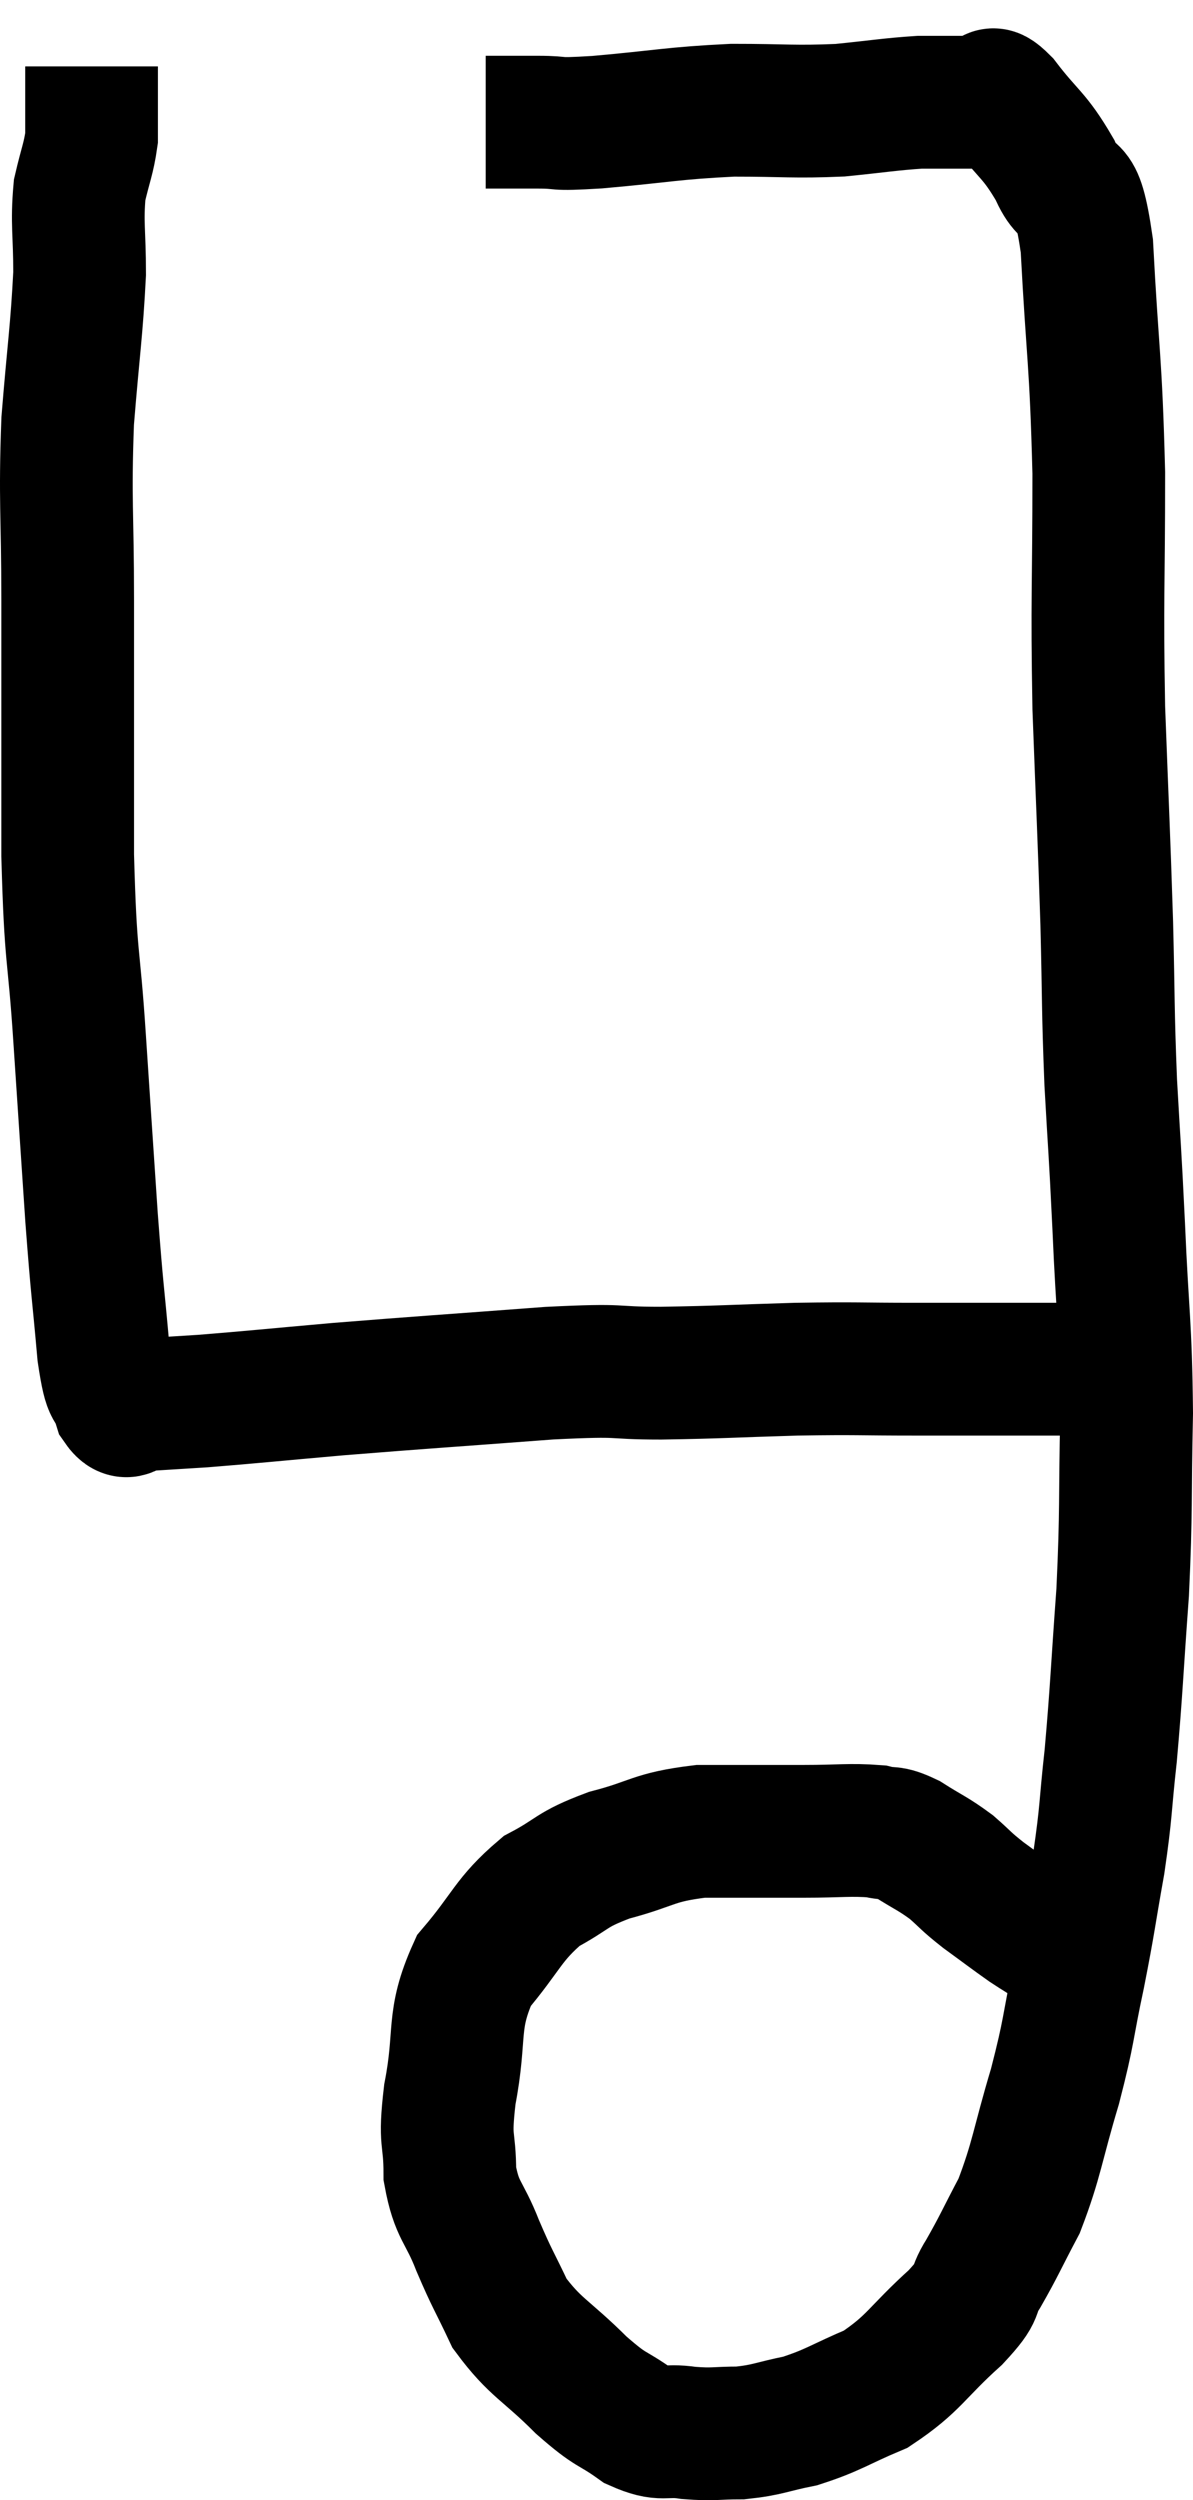 <svg xmlns="http://www.w3.org/2000/svg" viewBox="16.14 6.56 17.98 37.653" width="17.98" height="37.653"><path d="M 23.46 8.4 C 23.85 8.4, 23.82 8.4, 24.24 8.4 C 24.69 8.4, 24.405 8.445, 25.14 8.4 C 26.16 8.31, 26.265 8.265, 27.18 8.22 C 27.99 8.22, 28.095 8.25, 28.8 8.22 C 29.4 8.16, 29.55 8.13, 30 8.1 C 30.3 8.1, 30.345 8.1, 30.6 8.1 C 30.81 8.1, 30.855 8.1, 31.02 8.1 C 31.14 8.1, 31.005 7.845, 31.26 8.1 C 31.65 8.61, 31.725 8.58, 32.04 9.12 C 32.28 9.69, 32.355 9.12, 32.52 10.26 C 32.61 11.97, 32.655 11.94, 32.7 13.68 C 32.7 15.45, 32.67 15.525, 32.7 17.22 C 32.76 18.84, 32.775 19.05, 32.82 20.46 C 32.85 21.66, 32.835 21.72, 32.88 22.86 C 32.94 23.94, 32.94 23.775, 33 25.02 C 33.06 26.43, 33.105 26.46, 33.12 27.84 C 33.09 29.19, 33.12 29.25, 33.06 30.54 C 32.97 31.77, 32.97 31.98, 32.88 33 C 32.79 33.81, 32.82 33.795, 32.7 34.62 C 32.55 35.46, 32.565 35.46, 32.4 36.3 C 32.22 37.14, 32.265 37.11, 32.04 37.98 C 31.77 38.88, 31.77 39.075, 31.5 39.78 C 31.23 40.29, 31.2 40.38, 30.96 40.8 C 30.75 41.13, 30.945 41.025, 30.54 41.46 C 29.94 42, 29.925 42.15, 29.34 42.54 C 28.77 42.78, 28.71 42.855, 28.2 43.02 C 27.75 43.11, 27.72 43.155, 27.3 43.2 C 26.91 43.2, 26.91 43.23, 26.52 43.2 C 26.13 43.14, 26.145 43.26, 25.74 43.08 C 25.32 42.78, 25.38 42.9, 24.9 42.48 C 24.36 41.94, 24.21 41.925, 23.82 41.4 C 23.58 40.89, 23.565 40.905, 23.34 40.38 C 23.13 39.84, 23.025 39.87, 22.92 39.3 C 22.92 38.7, 22.83 38.865, 22.92 38.1 C 23.1 37.17, 22.935 37.005, 23.28 36.24 C 23.79 35.64, 23.79 35.475, 24.3 35.04 C 24.81 34.77, 24.72 34.725, 25.32 34.5 C 26.01 34.32, 25.965 34.23, 26.7 34.14 C 27.48 34.14, 27.6 34.14, 28.26 34.14 C 28.8 34.14, 28.95 34.11, 29.34 34.14 C 29.58 34.2, 29.535 34.125, 29.82 34.26 C 30.15 34.47, 30.195 34.47, 30.48 34.68 C 30.72 34.89, 30.675 34.875, 30.96 35.1 C 31.29 35.34, 31.365 35.4, 31.62 35.58 C 31.8 35.7, 31.845 35.715, 31.98 35.82 C 32.07 35.91, 32.07 35.91, 32.16 36 C 32.25 36.09, 32.295 36.135, 32.34 36.18 C 32.34 36.18, 32.34 36.18, 32.34 36.18 C 32.34 36.18, 32.34 36.18, 32.34 36.18 C 32.34 36.18, 32.34 36.18, 32.34 36.18 L 32.34 36.18" fill="none" stroke="black" stroke-width="2"></path><path d="M 32.4 27.18 C 31.92 27.18, 32.055 27.18, 31.44 27.18 C 30.69 27.18, 30.765 27.18, 29.94 27.18 C 29.04 27.18, 29.1 27.165, 28.14 27.18 C 27.12 27.21, 27.03 27.225, 26.1 27.24 C 25.26 27.24, 25.635 27.18, 24.42 27.24 C 22.83 27.36, 22.545 27.375, 21.24 27.48 C 20.22 27.57, 19.95 27.6, 19.2 27.66 C 18.72 27.69, 18.48 27.705, 18.24 27.72 C 18.24 27.72, 18.24 27.72, 18.24 27.72 C 18.24 27.72, 18.315 27.72, 18.24 27.72 C 18.09 27.72, 18.075 27.915, 17.94 27.72 C 17.82 27.33, 17.805 27.645, 17.7 26.94 C 17.61 25.92, 17.61 26.085, 17.52 24.9 C 17.43 23.55, 17.43 23.565, 17.34 22.2 C 17.25 20.82, 17.205 21.09, 17.16 19.44 C 17.16 17.52, 17.16 17.235, 17.16 15.6 C 17.16 14.25, 17.115 14.13, 17.16 12.9 C 17.25 11.79, 17.295 11.55, 17.34 10.68 C 17.34 10.05, 17.295 9.93, 17.34 9.42 C 17.43 9.03, 17.475 8.955, 17.52 8.64 C 17.52 8.4, 17.52 8.28, 17.52 8.16 C 17.52 8.16, 17.52 8.19, 17.52 8.16 C 17.52 8.1, 17.52 8.19, 17.52 8.04 C 17.52 7.8, 17.52 7.68, 17.52 7.56 L 17.52 7.56" fill="none" stroke="black" stroke-width="2"></path></svg>